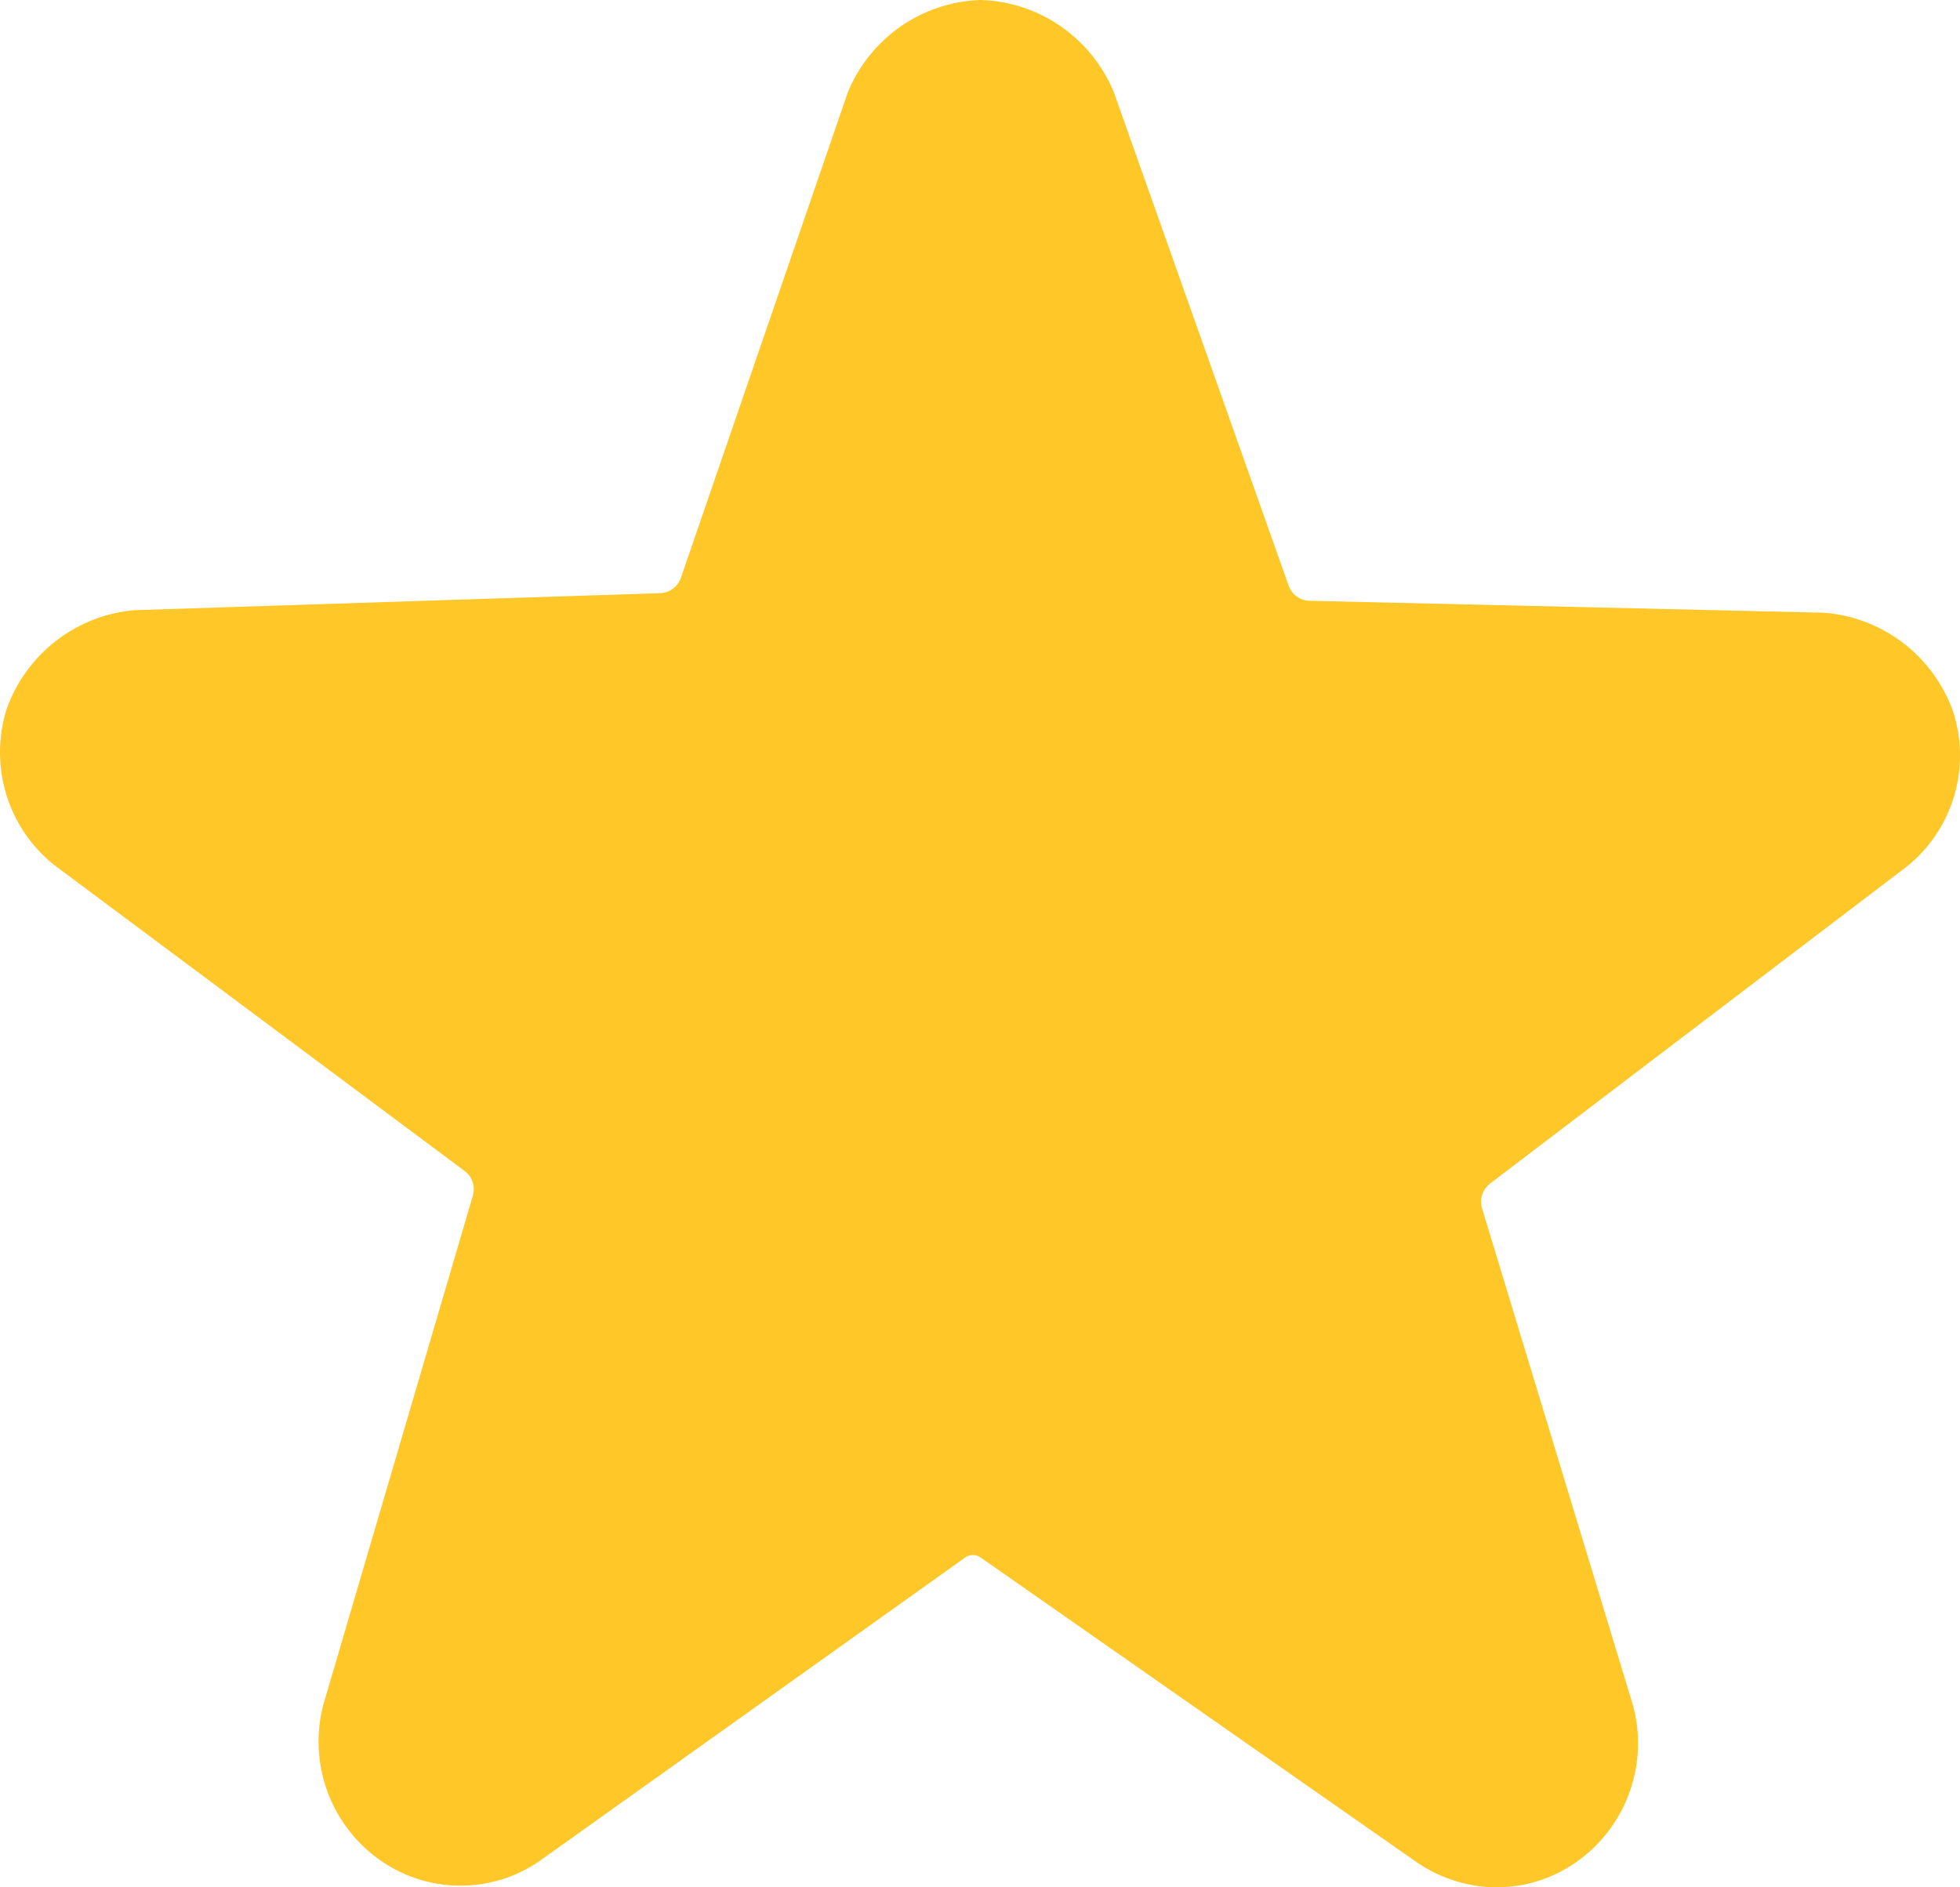 <svg width="27" height="26" viewBox="0 0 27 26" fill="none" xmlns="http://www.w3.org/2000/svg">
<path d="M26.267 11.938L20.527 16.304C20.42 16.385 20.376 16.526 20.418 16.654L22.496 23.496C22.6 23.881 22.586 24.288 22.456 24.665C22.327 25.042 22.088 25.372 21.77 25.611C21.44 25.862 21.038 25.998 20.624 26C20.238 26 19.861 25.885 19.54 25.671L13.509 21.457C13.446 21.41 13.358 21.41 13.295 21.457L7.43 25.639C7.101 25.866 6.709 25.984 6.309 25.977C5.909 25.97 5.521 25.838 5.199 25.6C4.879 25.364 4.637 25.037 4.503 24.661C4.37 24.285 4.352 23.878 4.452 23.491L6.511 16.481C6.553 16.352 6.508 16.211 6.399 16.131L0.743 11.914C0.431 11.665 0.203 11.326 0.086 10.944C-0.03 10.561 -0.029 10.152 0.09 9.771C0.223 9.397 0.459 9.07 0.772 8.828C1.085 8.586 1.46 8.439 1.853 8.406L9.082 8.172C9.219 8.172 9.339 8.084 9.382 7.953L11.676 1.281H11.675C11.825 0.913 12.076 0.597 12.4 0.369C12.724 0.142 13.107 0.014 13.502 0H13.511C13.905 0.012 14.287 0.138 14.611 0.362C14.935 0.586 15.189 0.899 15.341 1.264L17.749 8.061C17.793 8.191 17.914 8.278 18.05 8.277L25.125 8.441C25.518 8.471 25.895 8.614 26.21 8.853C26.525 9.092 26.765 9.417 26.9 9.789C27.026 10.169 27.033 10.579 26.92 10.963C26.807 11.347 26.579 11.687 26.268 11.938L26.267 11.938Z" fill="#FFC727"/>
</svg>
